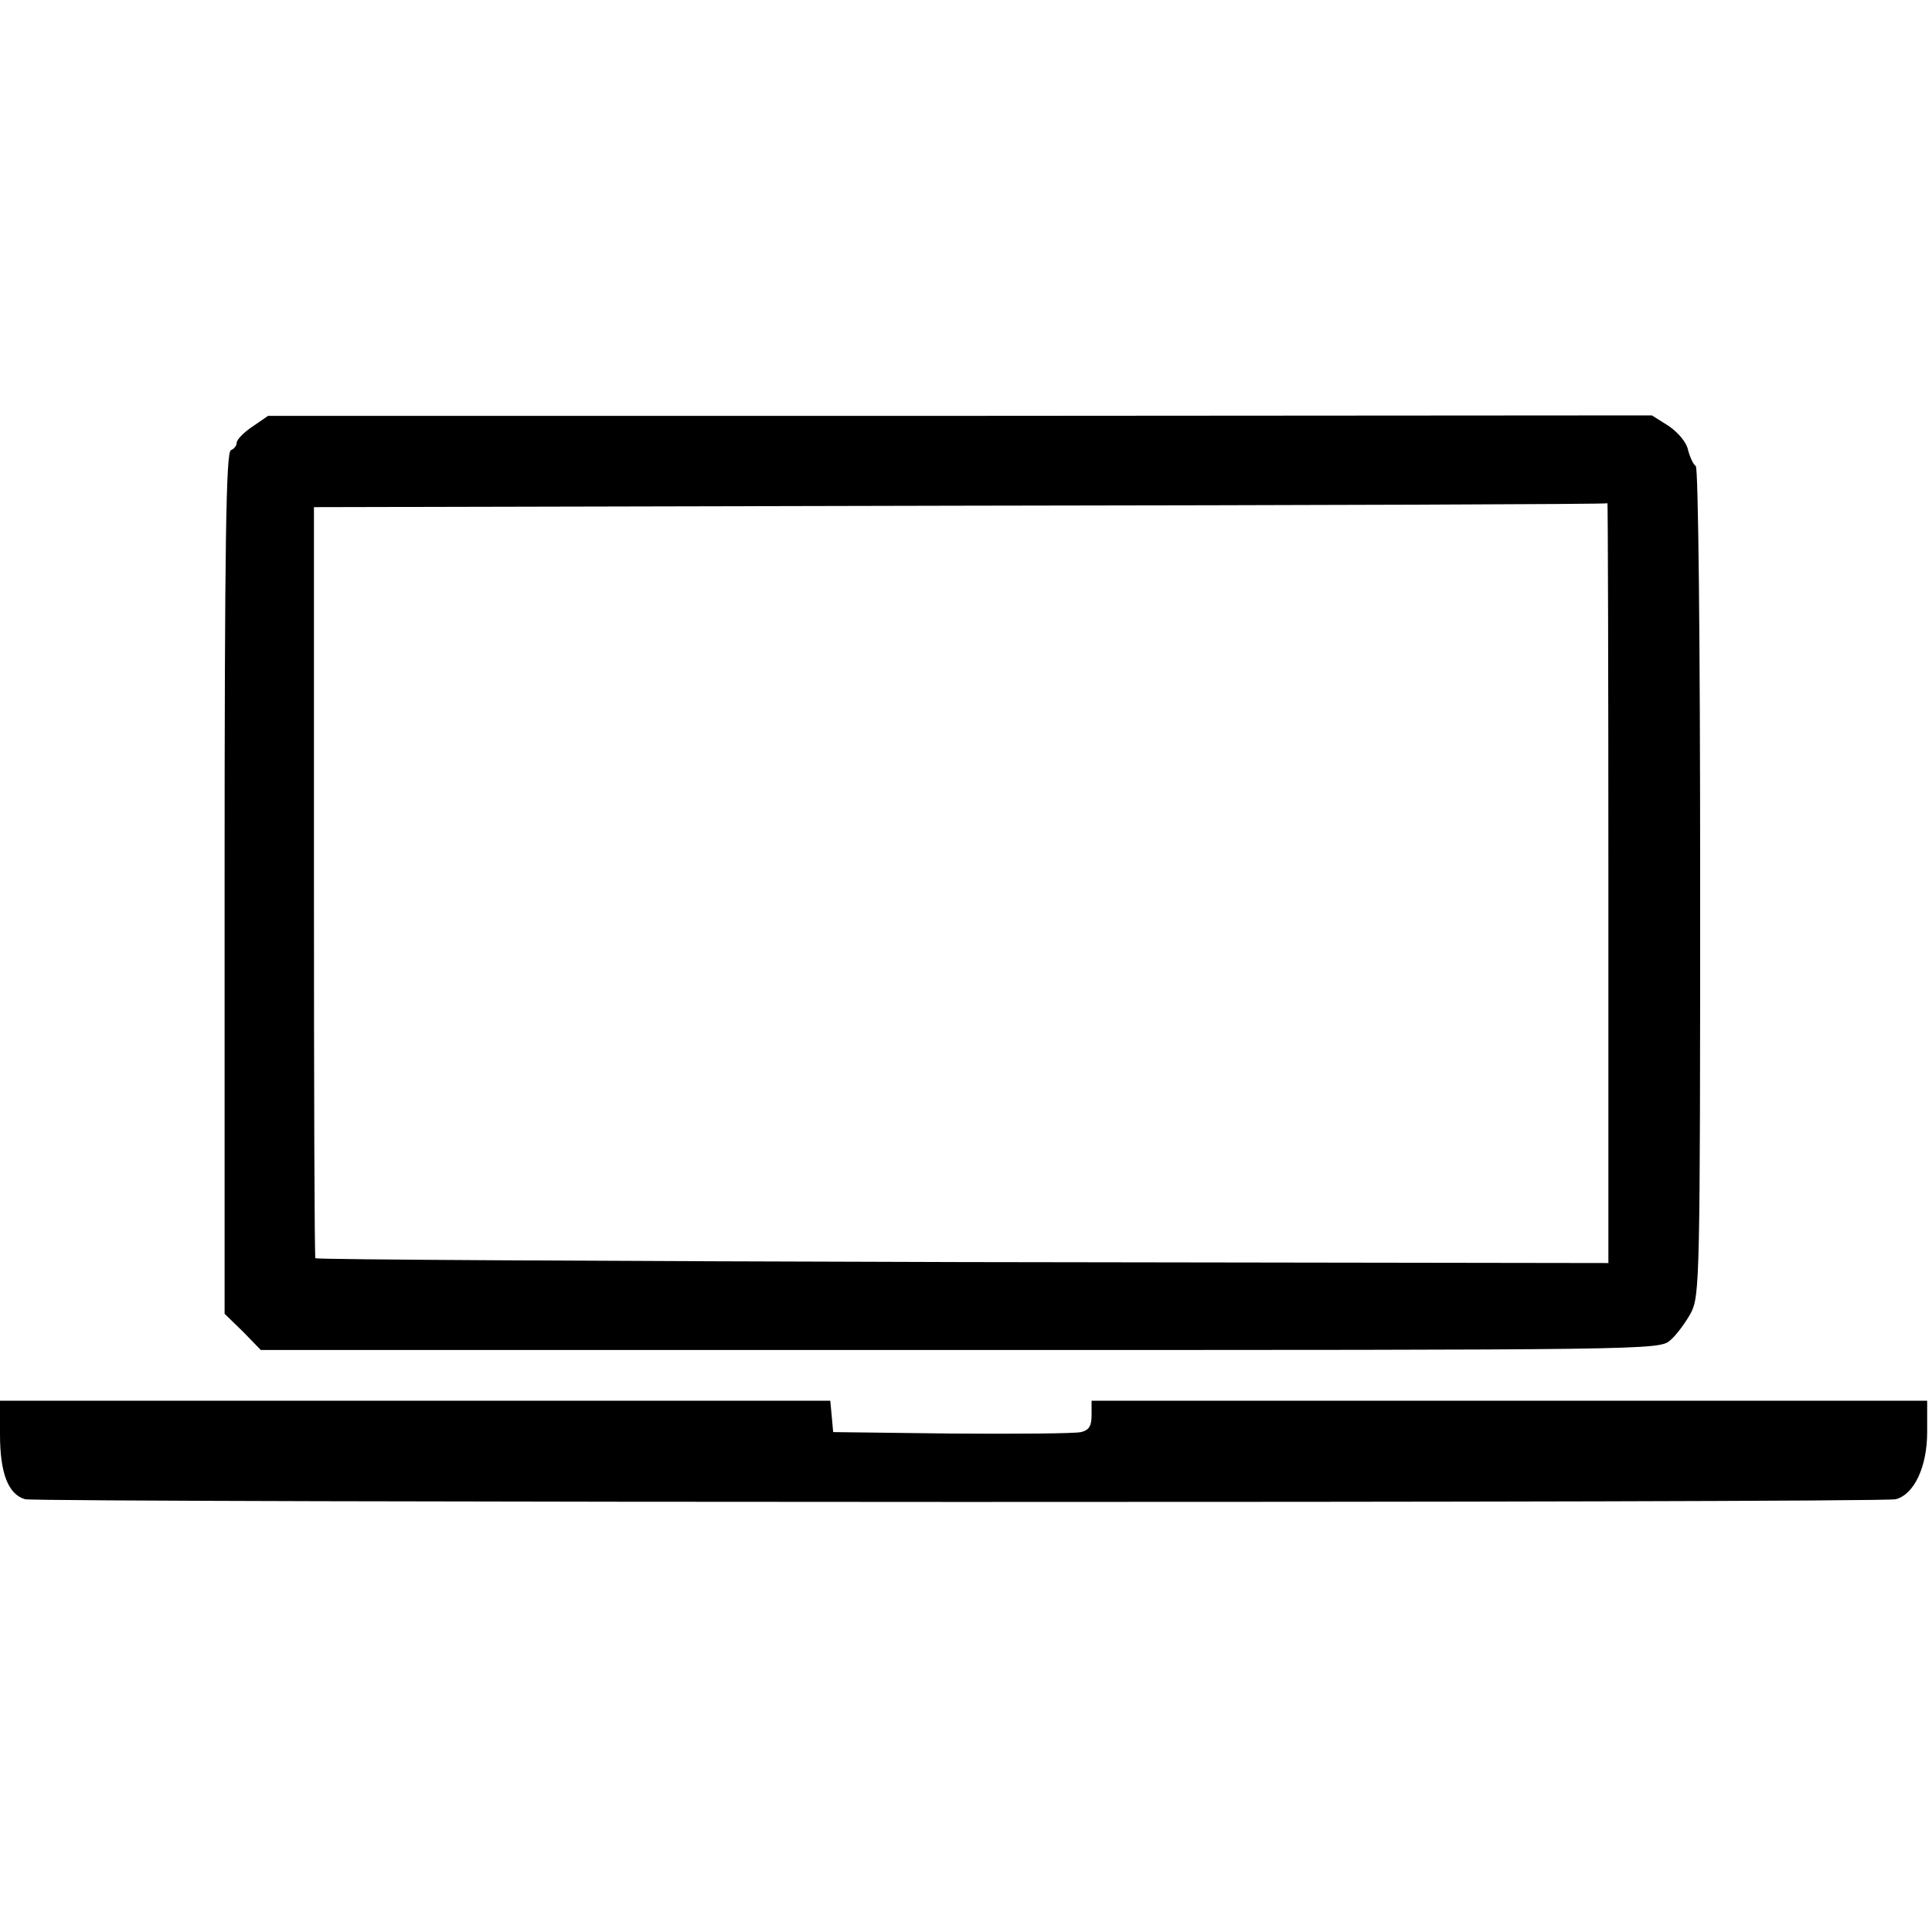 <?xml version="1.0" standalone="no"?>
<!DOCTYPE svg PUBLIC "-//W3C//DTD SVG 20010904//EN"
 "http://www.w3.org/TR/2001/REC-SVG-20010904/DTD/svg10.dtd">
<svg version="1.0" xmlns="http://www.w3.org/2000/svg"
 width="400pt" height="400pt" viewBox="0 0 400 400"
 preserveAspectRatio="xMidYMid meet">
<g transform="translate(0,400) scale(0.1,-0.1)"
fill="#000000" stroke="none">
<path d="M523 3117 c-18 -12 -33 -27 -33 -34 0 -6 -6 -13 -12 -15 -10 -4 -13
-192 -13 -896 l0 -892 38 -37 37 -38 1448 0 c1433 0 1447 0 1470 20 13 11 32
37 43 57 18 36 19 69 19 892 0 512 -4 857 -9 861 -5 3 -12 18 -16 33 -3 16
-20 36 -40 50 l-35 22 -1432 -1 -1433 0 -32 -22z m2807 -944 l0 -788 -1337 2
c-736 2 -1339 5 -1340 8 -2 3 -3 354 -3 780 l0 775 1338 3 c735 1 1338 3 1340
5 1 1 2 -352 2 -785z"/>
<path d="M0 1030 c0 -80 17 -124 52 -134 28 -7 3845 -8 3873 0 38 10 65 67 65
139 l0 65 -865 0 -865 0 0 -30 c0 -22 -5 -31 -22 -35 -13 -3 -133 -4 -268 -3
l-245 3 -3 33 -3 32 -860 0 -859 0 0 -70z"/>
</g>
</svg>
